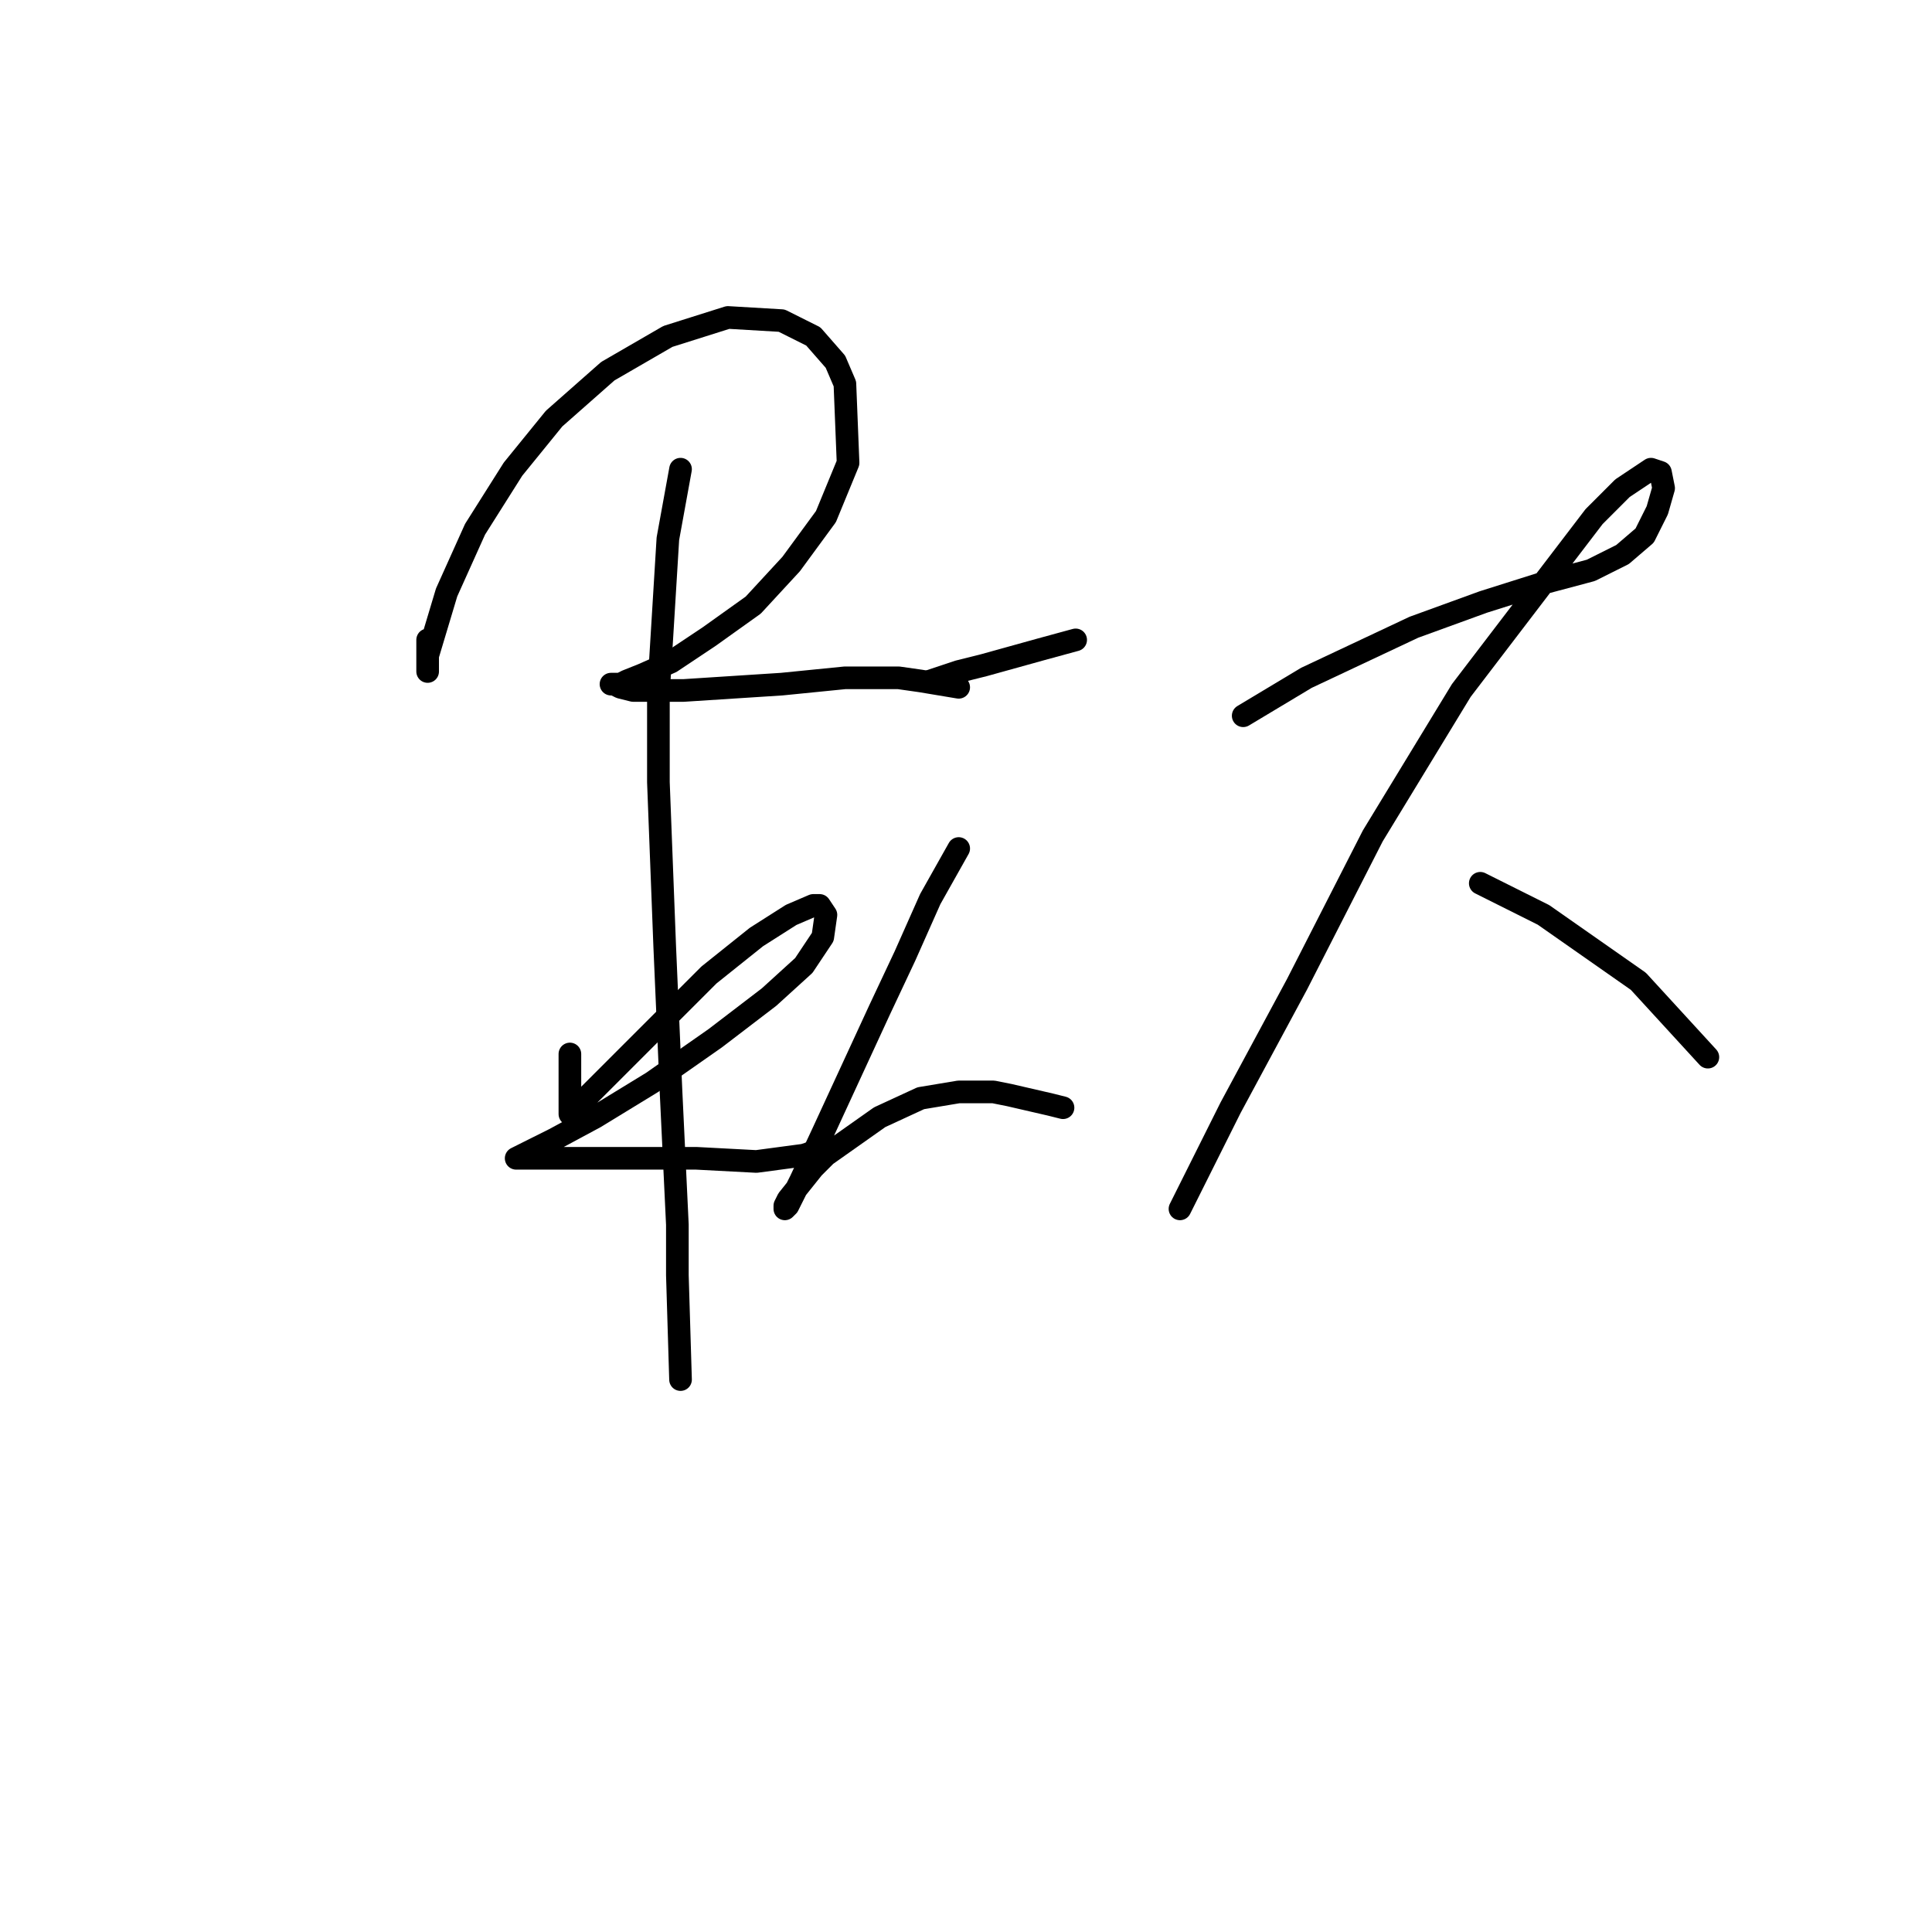 <?xml version="1.0" standalone="no"?>
    <svg width="256" height="256" xmlns="http://www.w3.org/2000/svg" version="1.1">
    <polyline stroke="black" stroke-width="3" stroke-linecap="round" fill="transparent" stroke-linejoin="round" points="56.665 84.788 56.665 87.301 56.665 88.977 56.665 88.558 56.665 88.139 56.665 86.883 59.178 78.505 62.948 70.128 67.974 62.17 73.419 55.468 80.54 49.185 88.498 44.578 96.456 42.065 103.577 42.484 107.766 44.578 110.698 47.929 111.954 50.861 112.373 61.332 109.441 68.453 104.834 74.736 99.807 80.181 93.943 84.369 88.917 87.72 85.147 89.396 83.053 90.233 82.215 90.652 80.959 90.652 81.378 90.652 82.215 91.071 83.891 91.49 90.592 91.49 103.577 90.652 111.954 89.815 119.075 89.815 122.007 90.233 127.033 91.071 127.033 91.071 " />
        <polyline stroke="black" stroke-width="3" stroke-linecap="round" fill="transparent" stroke-linejoin="round" points="75.514 139.658 75.514 143.428 75.514 144.685 75.514 146.779 75.514 147.617 75.933 147.198 78.027 145.104 81.796 141.334 87.66 135.47 93.943 129.187 100.226 124.161 104.834 121.229 107.766 119.972 108.603 119.972 109.441 121.229 109.022 124.161 106.509 127.93 101.902 132.119 94.781 137.564 86.404 143.428 78.865 148.036 73.419 150.968 70.069 152.643 68.393 153.481 68.393 153.481 69.231 153.481 73.838 153.481 82.634 153.481 92.268 153.481 100.226 153.9 106.509 153.062 109.022 152.224 109.022 152.224 " />
        <polyline stroke="black" stroke-width="3" stroke-linecap="round" fill="transparent" stroke-linejoin="round" points="90.174 62.17 88.498 71.385 87.242 91.909 87.242 103.637 88.079 125.417 88.917 144.685 89.755 162.277 89.755 168.978 90.174 182.801 90.174 182.801 " />
        <polyline stroke="black" stroke-width="3" stroke-linecap="round" fill="transparent" stroke-linejoin="round" points="123.263 90.233 127.033 88.977 130.384 88.139 137.923 86.045 142.531 84.788 142.531 84.788 " />
        <polyline stroke="black" stroke-width="3" stroke-linecap="round" fill="transparent" stroke-linejoin="round" points="127.033 112.433 123.263 119.134 119.912 126.674 116.562 133.794 109.022 150.13 106.09 156.413 104.415 159.764 103.996 160.182 103.996 159.764 104.415 158.926 107.766 154.737 109.441 153.062 116.562 148.036 122.007 145.522 127.033 144.685 131.64 144.685 133.735 145.104 139.18 146.36 140.855 146.779 140.855 146.779 " />
        <polyline stroke="black" stroke-width="3" stroke-linecap="round" fill="transparent" stroke-linejoin="round" points="164.73 94.841 168.919 92.328 173.107 89.815 187.348 83.113 196.563 79.762 204.521 77.249 210.804 75.573 214.993 73.479 217.925 70.966 219.6 67.615 220.438 64.683 220.019 62.589 218.763 62.17 214.993 64.683 211.223 68.453 193.631 91.49 181.903 110.757 171.851 130.444 163.055 146.779 159.704 153.481 156.353 160.182 156.353 160.182 " />
        <polyline stroke="black" stroke-width="3" stroke-linecap="round" fill="transparent" stroke-linejoin="round" points="196.144 117.04 200.333 119.134 204.521 121.229 217.087 130.025 226.302 140.077 226.302 140.077 " />
        </svg>